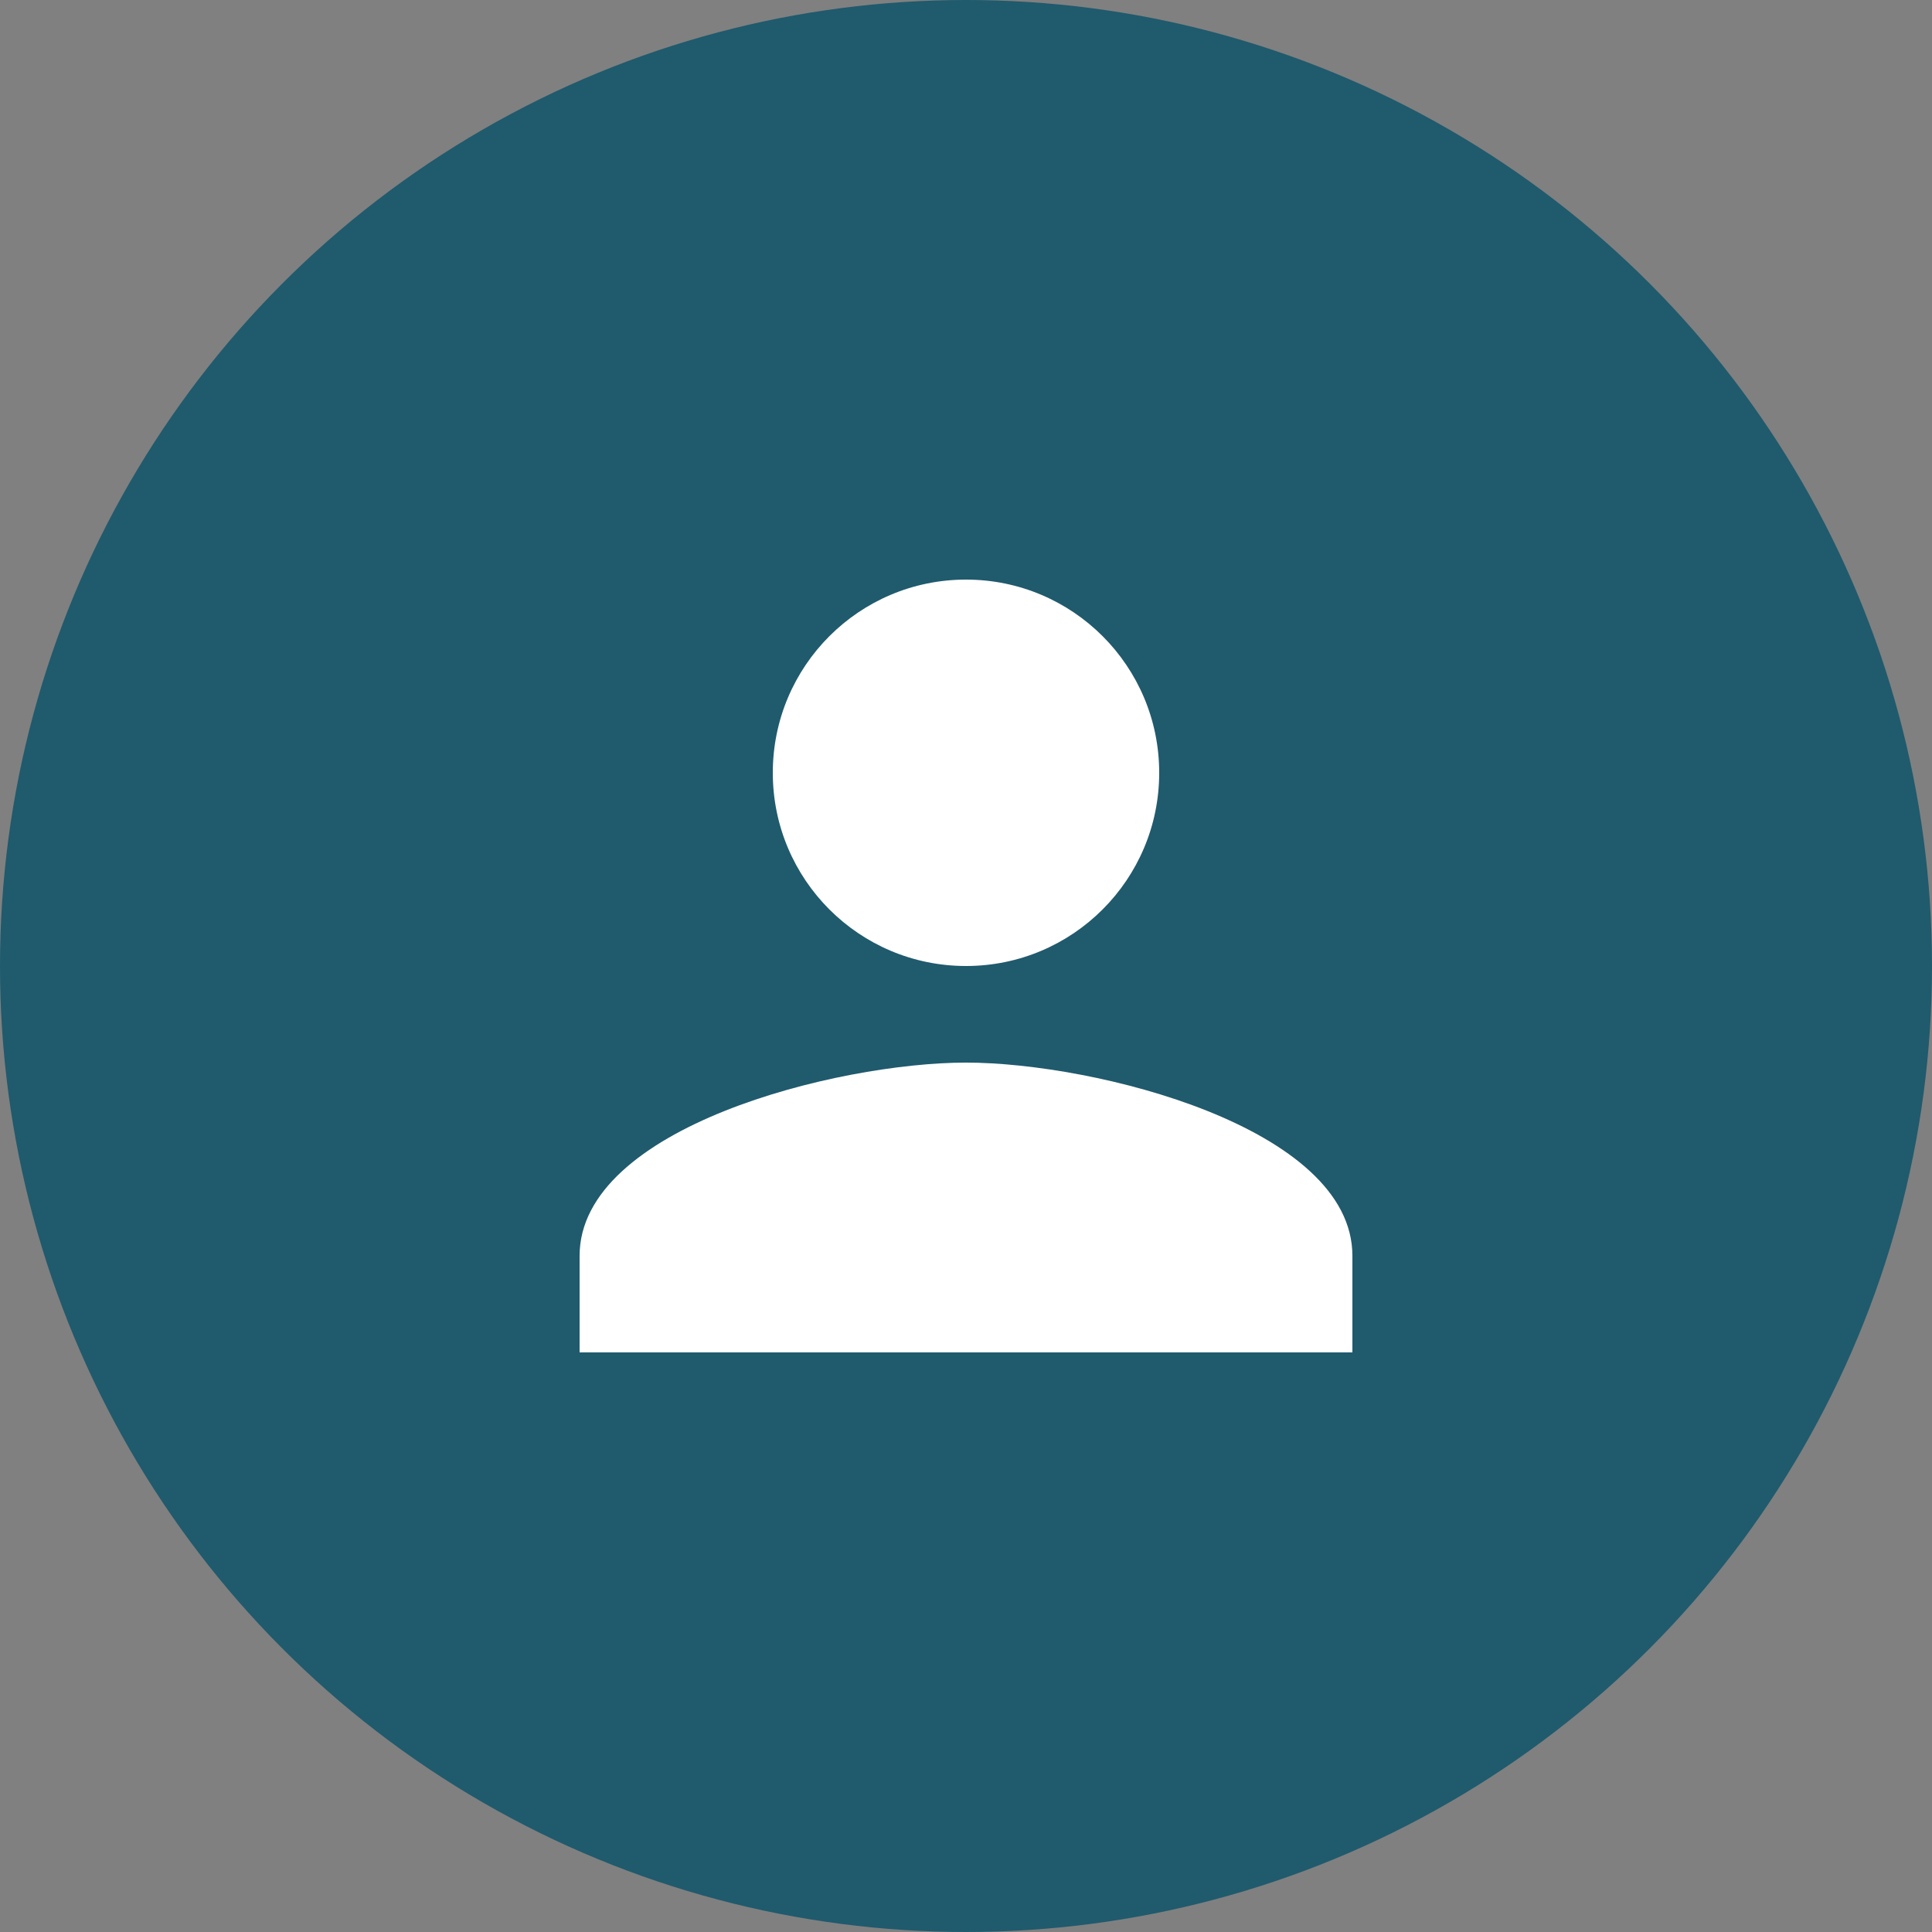 <svg width="40" height="40" viewBox="0 0 40 40" fill="none" xmlns="http://www.w3.org/2000/svg">
<rect x="0" y="0" width="40" height="40" fill="#808080" stroke="none"/>
<circle cx="20" cy="20" r="20" fill="#205A6D"/>
<path fill-rule="evenodd" clip-rule="evenodd" d="M20 20C22.21 20 24 18.21 24 16C24 13.79 22.21 12 20 12C17.79 12 16 13.79 16 16C16 18.21 17.79 20 20 20V20ZM20 22C17.33 22 12 23.34 12 26V28H28V26C28 23.34 22.67 22 20 22V22Z" fill="white"/>
</svg>
